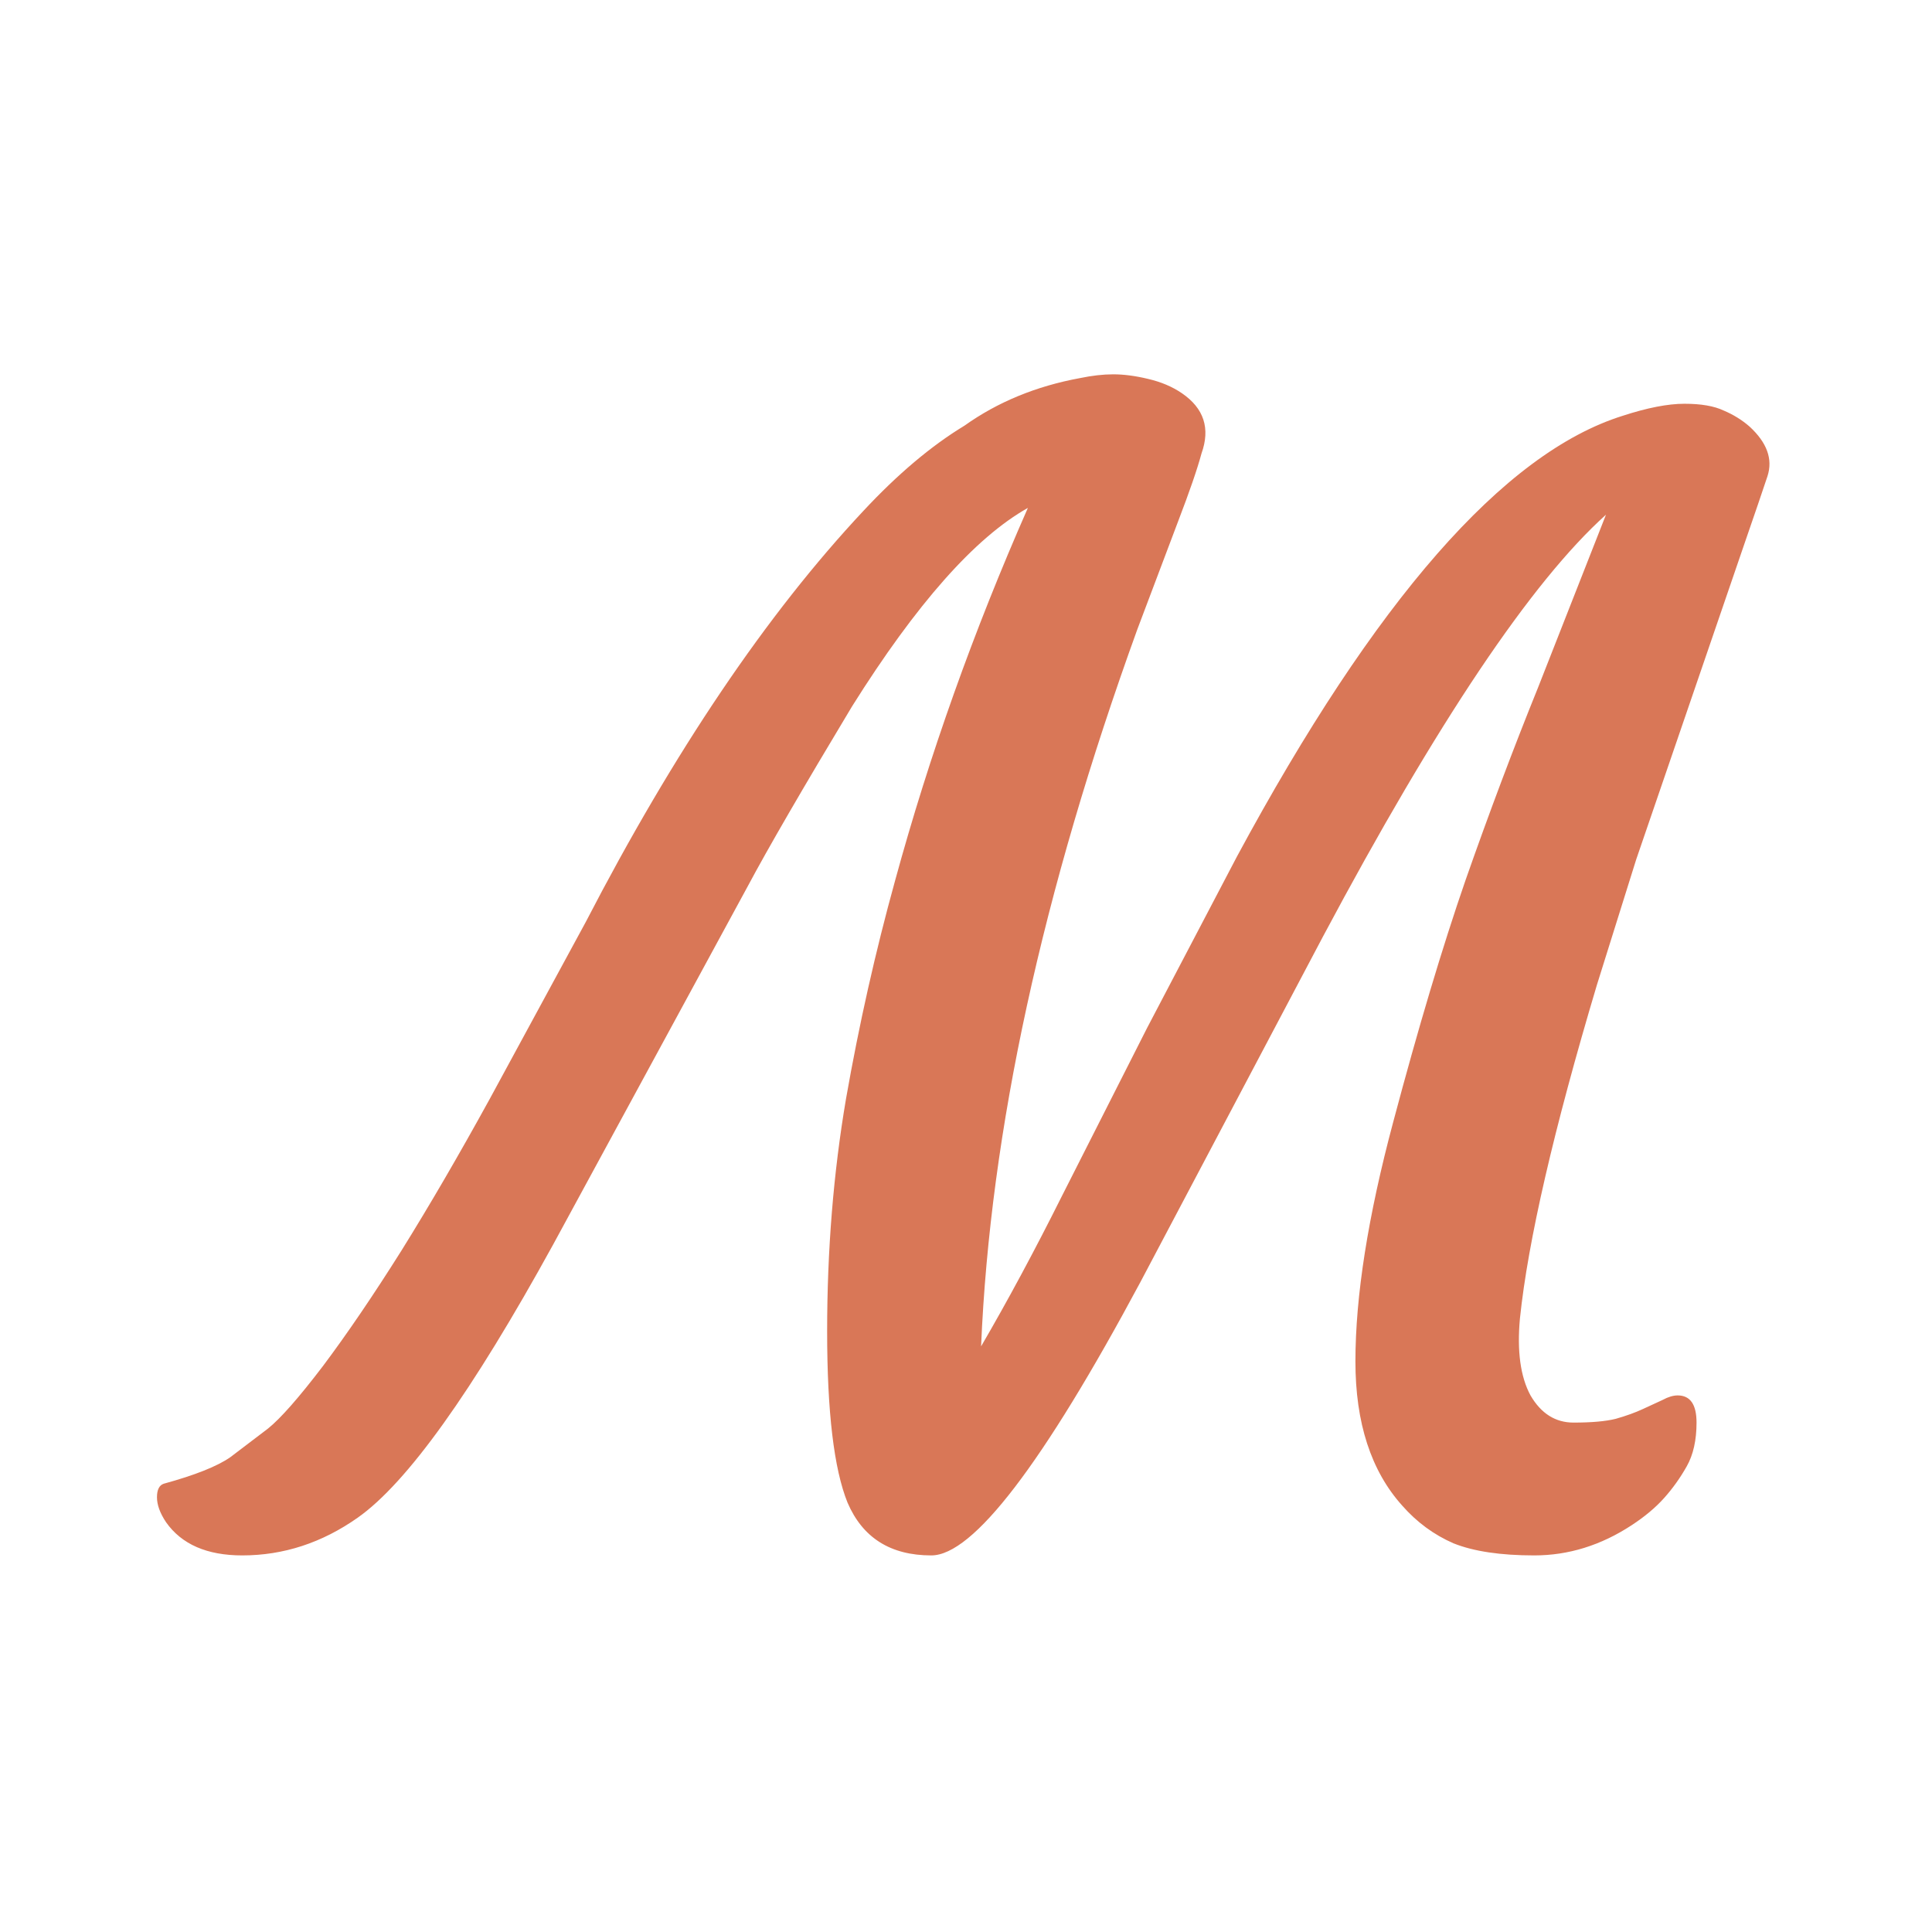 <svg fill="none" height="320" viewBox="0 0 320 320" width="320" xmlns="http://www.w3.org/2000/svg">
  <!-- 字母M -->
  <path d="m277.875 231.125c2.083 0 3.125 1.5 3.125 4.5 0 2.917-.542 5.333-1.625 7.25s-2.333 3.667-3.75 5.25-3.208 3.083-5.375 4.5c-5.083 3.333-10.458 5-16.125 5-5.583 0-10.042-.667-13.375-2-3.25-1.417-6.083-3.5-8.5-6.25-5.167-5.75-7.75-13.708-7.75-23.875 0-10.833 2.083-24.042 6.25-39.625 4.167-15.667 8.167-29.042 12-40.125 3.917-11.167 7.917-21.792 12-31.875l11.25-28.625c-12.333 11.083-27.958 34.375-46.875 69.875l-30.25 57.25c-16.167 30.167-27.708 45.25-34.625 45.25-6.75 0-11.375-2.917-13.875-8.75-2.25-5.583-3.375-15.042-3.375-28.375 0-13.417 1.042-26.25 3.125-38.5 2.167-12.333 4.875-24.375 8.125-36.125 5.667-20.75 13-41.333 22-61.75-8.75 4.917-18.458 15.875-29.125 32.875-8.167 13.583-13.917 23.5-17.25 29.75l-32.25 59.375c-13.417 24.417-24.208 39.5-32.375 45.25-5.917 4.167-12.292 6.25-19.125 6.25-5.833 0-10.042-1.833-12.625-5.5-1-1.5-1.5-2.875-1.5-4.125s0.375-2 1.125-2.25c5.167-1.417 8.833-2.875 11-4.375 2.083-1.583 4.167-3.167 6.25-4.75 2.083-1.667 5.125-5.125 9.125-10.375 4-5.333 8.333-11.708 13-19.125 4.667-7.5 9.542-15.875 14.625-25.125l15.875-29.25c14.667-28.333 30-51.042 46-68.125 5.667-6.083 11.25-10.792 16.75-14.125 5.5-3.917 11.875-6.542 19.125-7.875 2-.417 3.833-.625 5.5-.625 1.75 0 3.667.25 5.75.75 2.167.5 4.042 1.292 5.625 2.375 3.667 2.5 4.75 5.833 3.25 10-.667 2.5-1.958 6.25-3.875 11.25l-6.75 17.875c-15.75 43.5-24.375 83.083-25.875 118.75 4.417-7.583 8.875-15.875 13.375-24.875l14.125-27.875 14.875-28.375c22.917-42.5 44.208-66.833 63.875-73 4.083-1.333 7.5-2 10.25-2s4.917.375 6.5 1.125c1.583.667 3 1.542 4.25 2.625 2.917 2.667 3.917 5.417 3 8.25-.917 2.75-2.125 6.292-3.625 10.625l-18.125 52.875-6.5 20.75c-7.167 24-11.417 42.417-12.75 55.25-.5 5.417.083 9.667 1.75 12.75 1.75 3 4.125 4.5 7.125 4.5s5.333-.208 7-.625c1.75-.5 3.25-1.042 4.5-1.625l3.25-1.5c0.917-.5 1.75-.75 2.5-.75z" fill="#d97757"/>
</svg>
